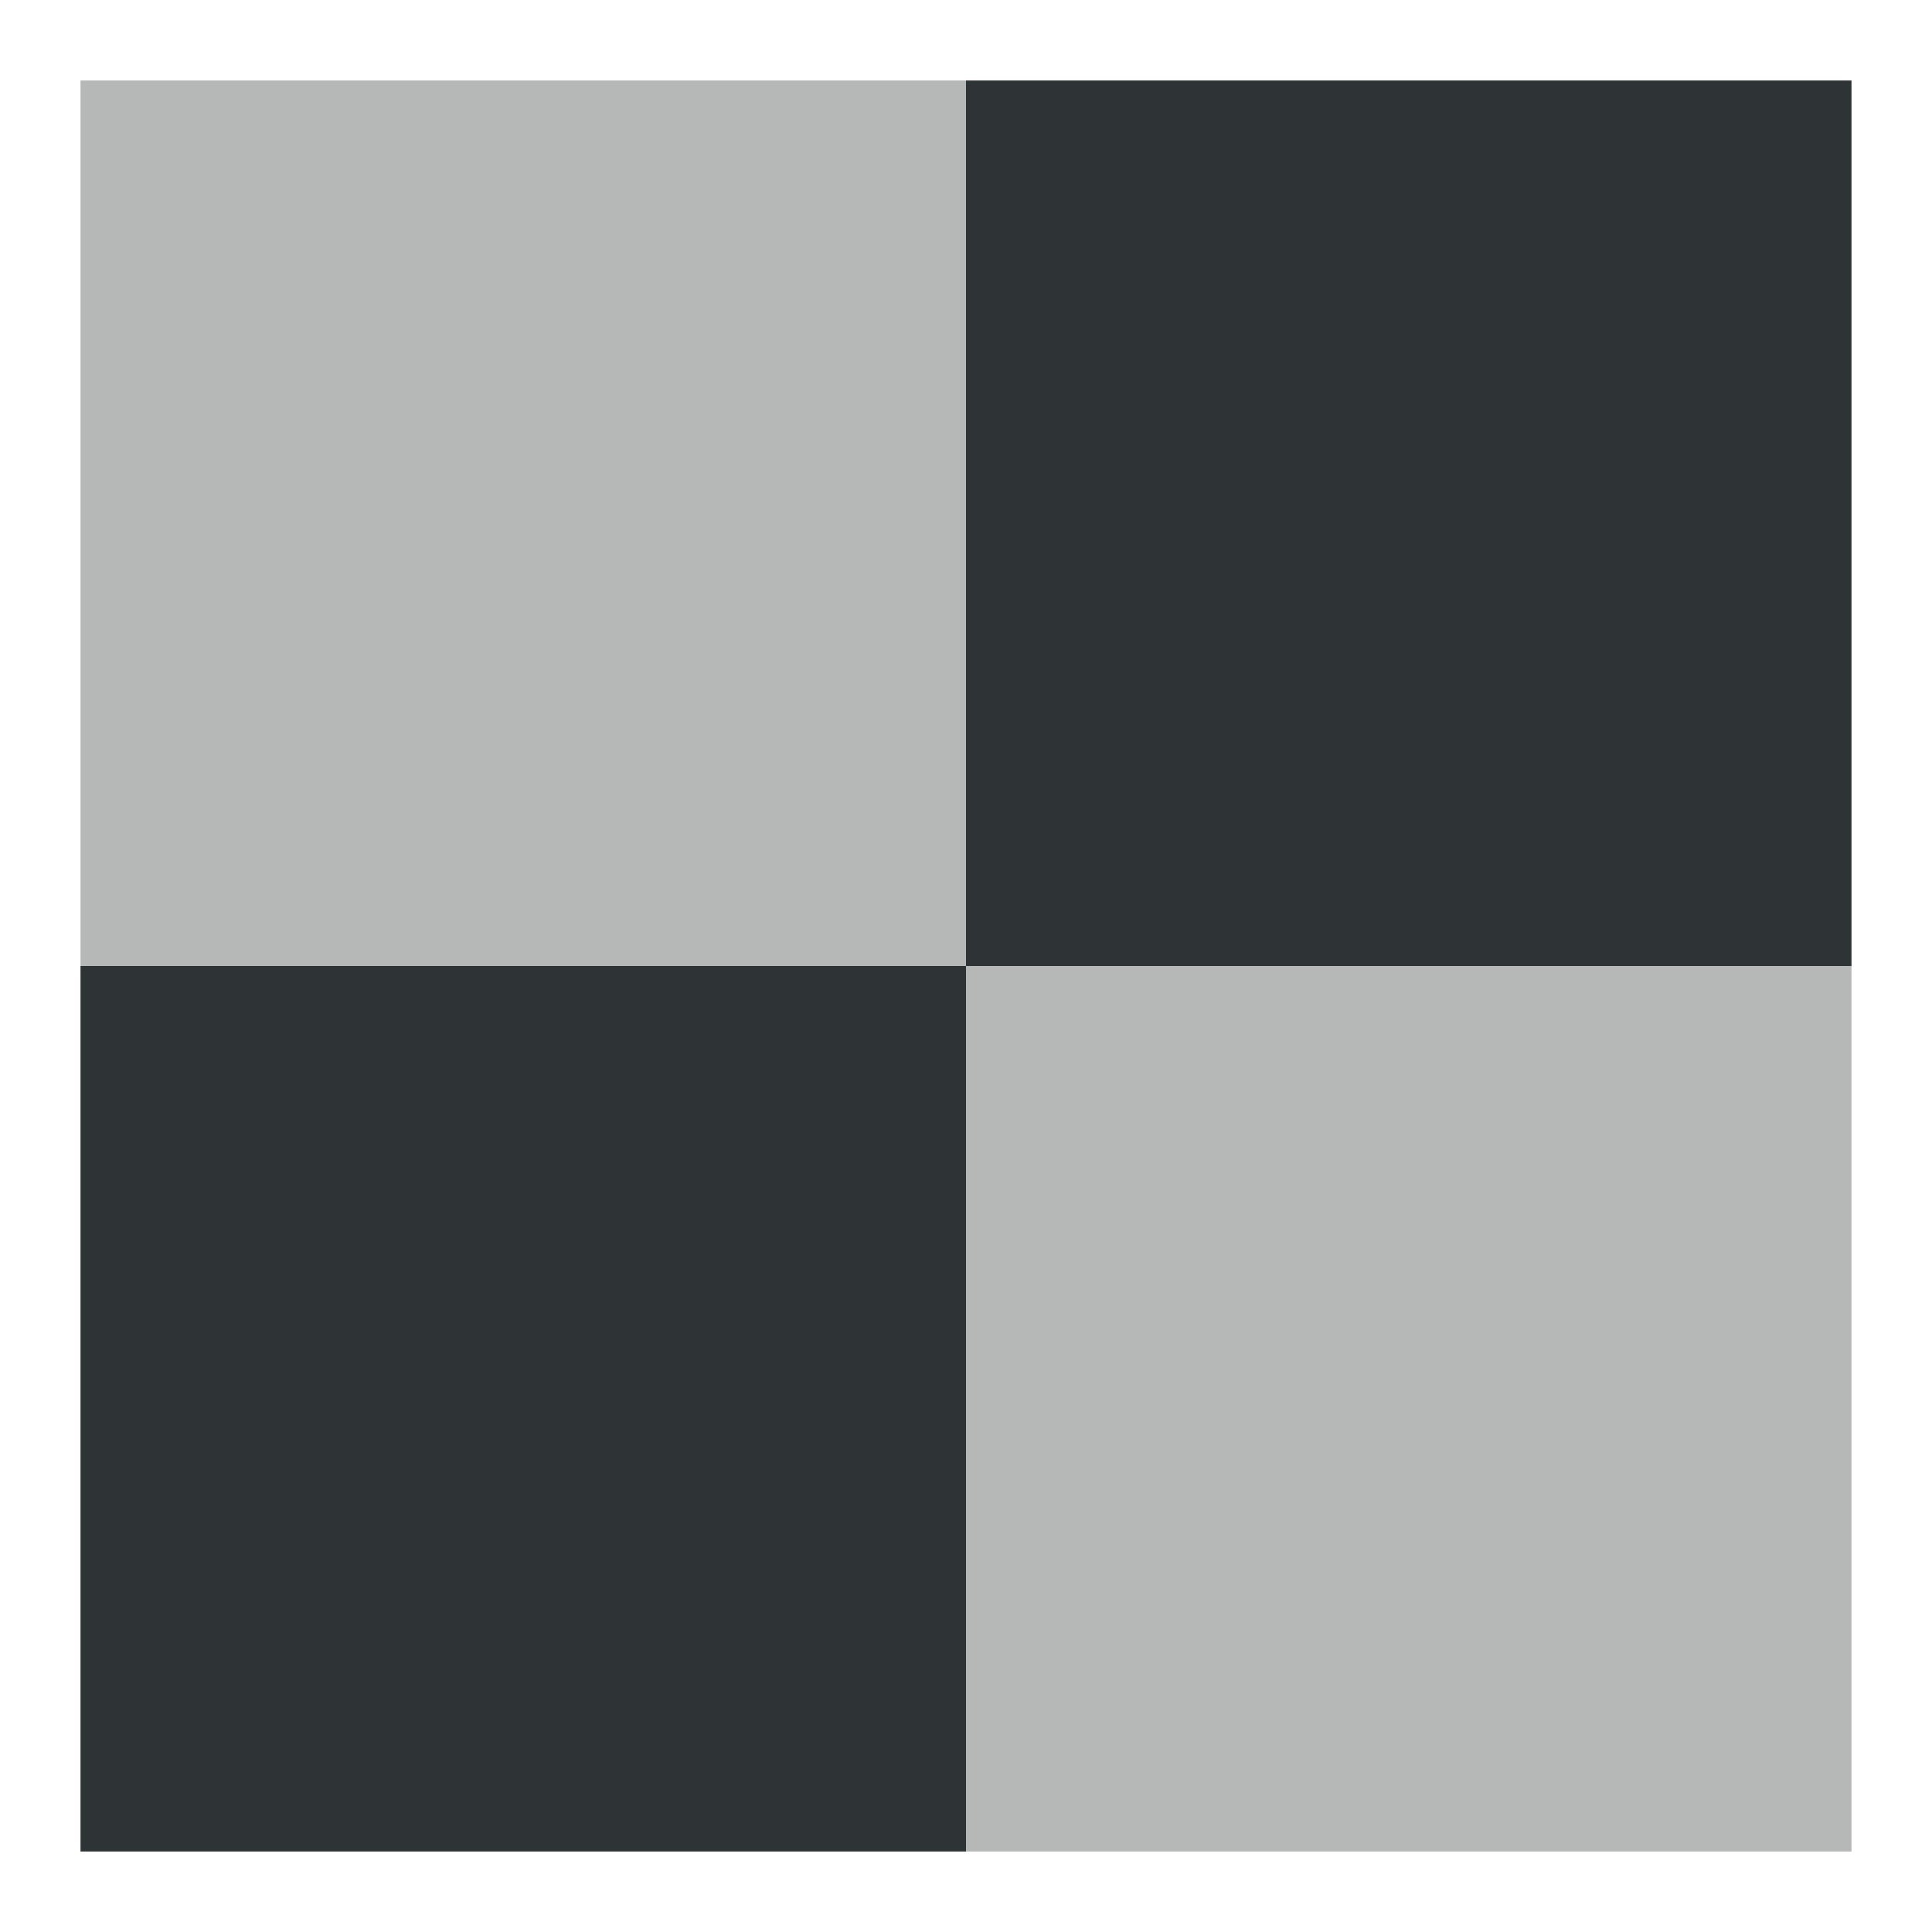 <svg viewBox="0 0 24 24" xmlns="http://www.w3.org/2000/svg"><g fill="#2e3436"><path d="m12 1v11h11v-11z"/><path d="m1 1v11h11v-11z" opacity=".35"/><path d="m12 12v11h11v-11z" opacity=".35"/><path d="m1 12v11h11v-11z"/></g></svg>